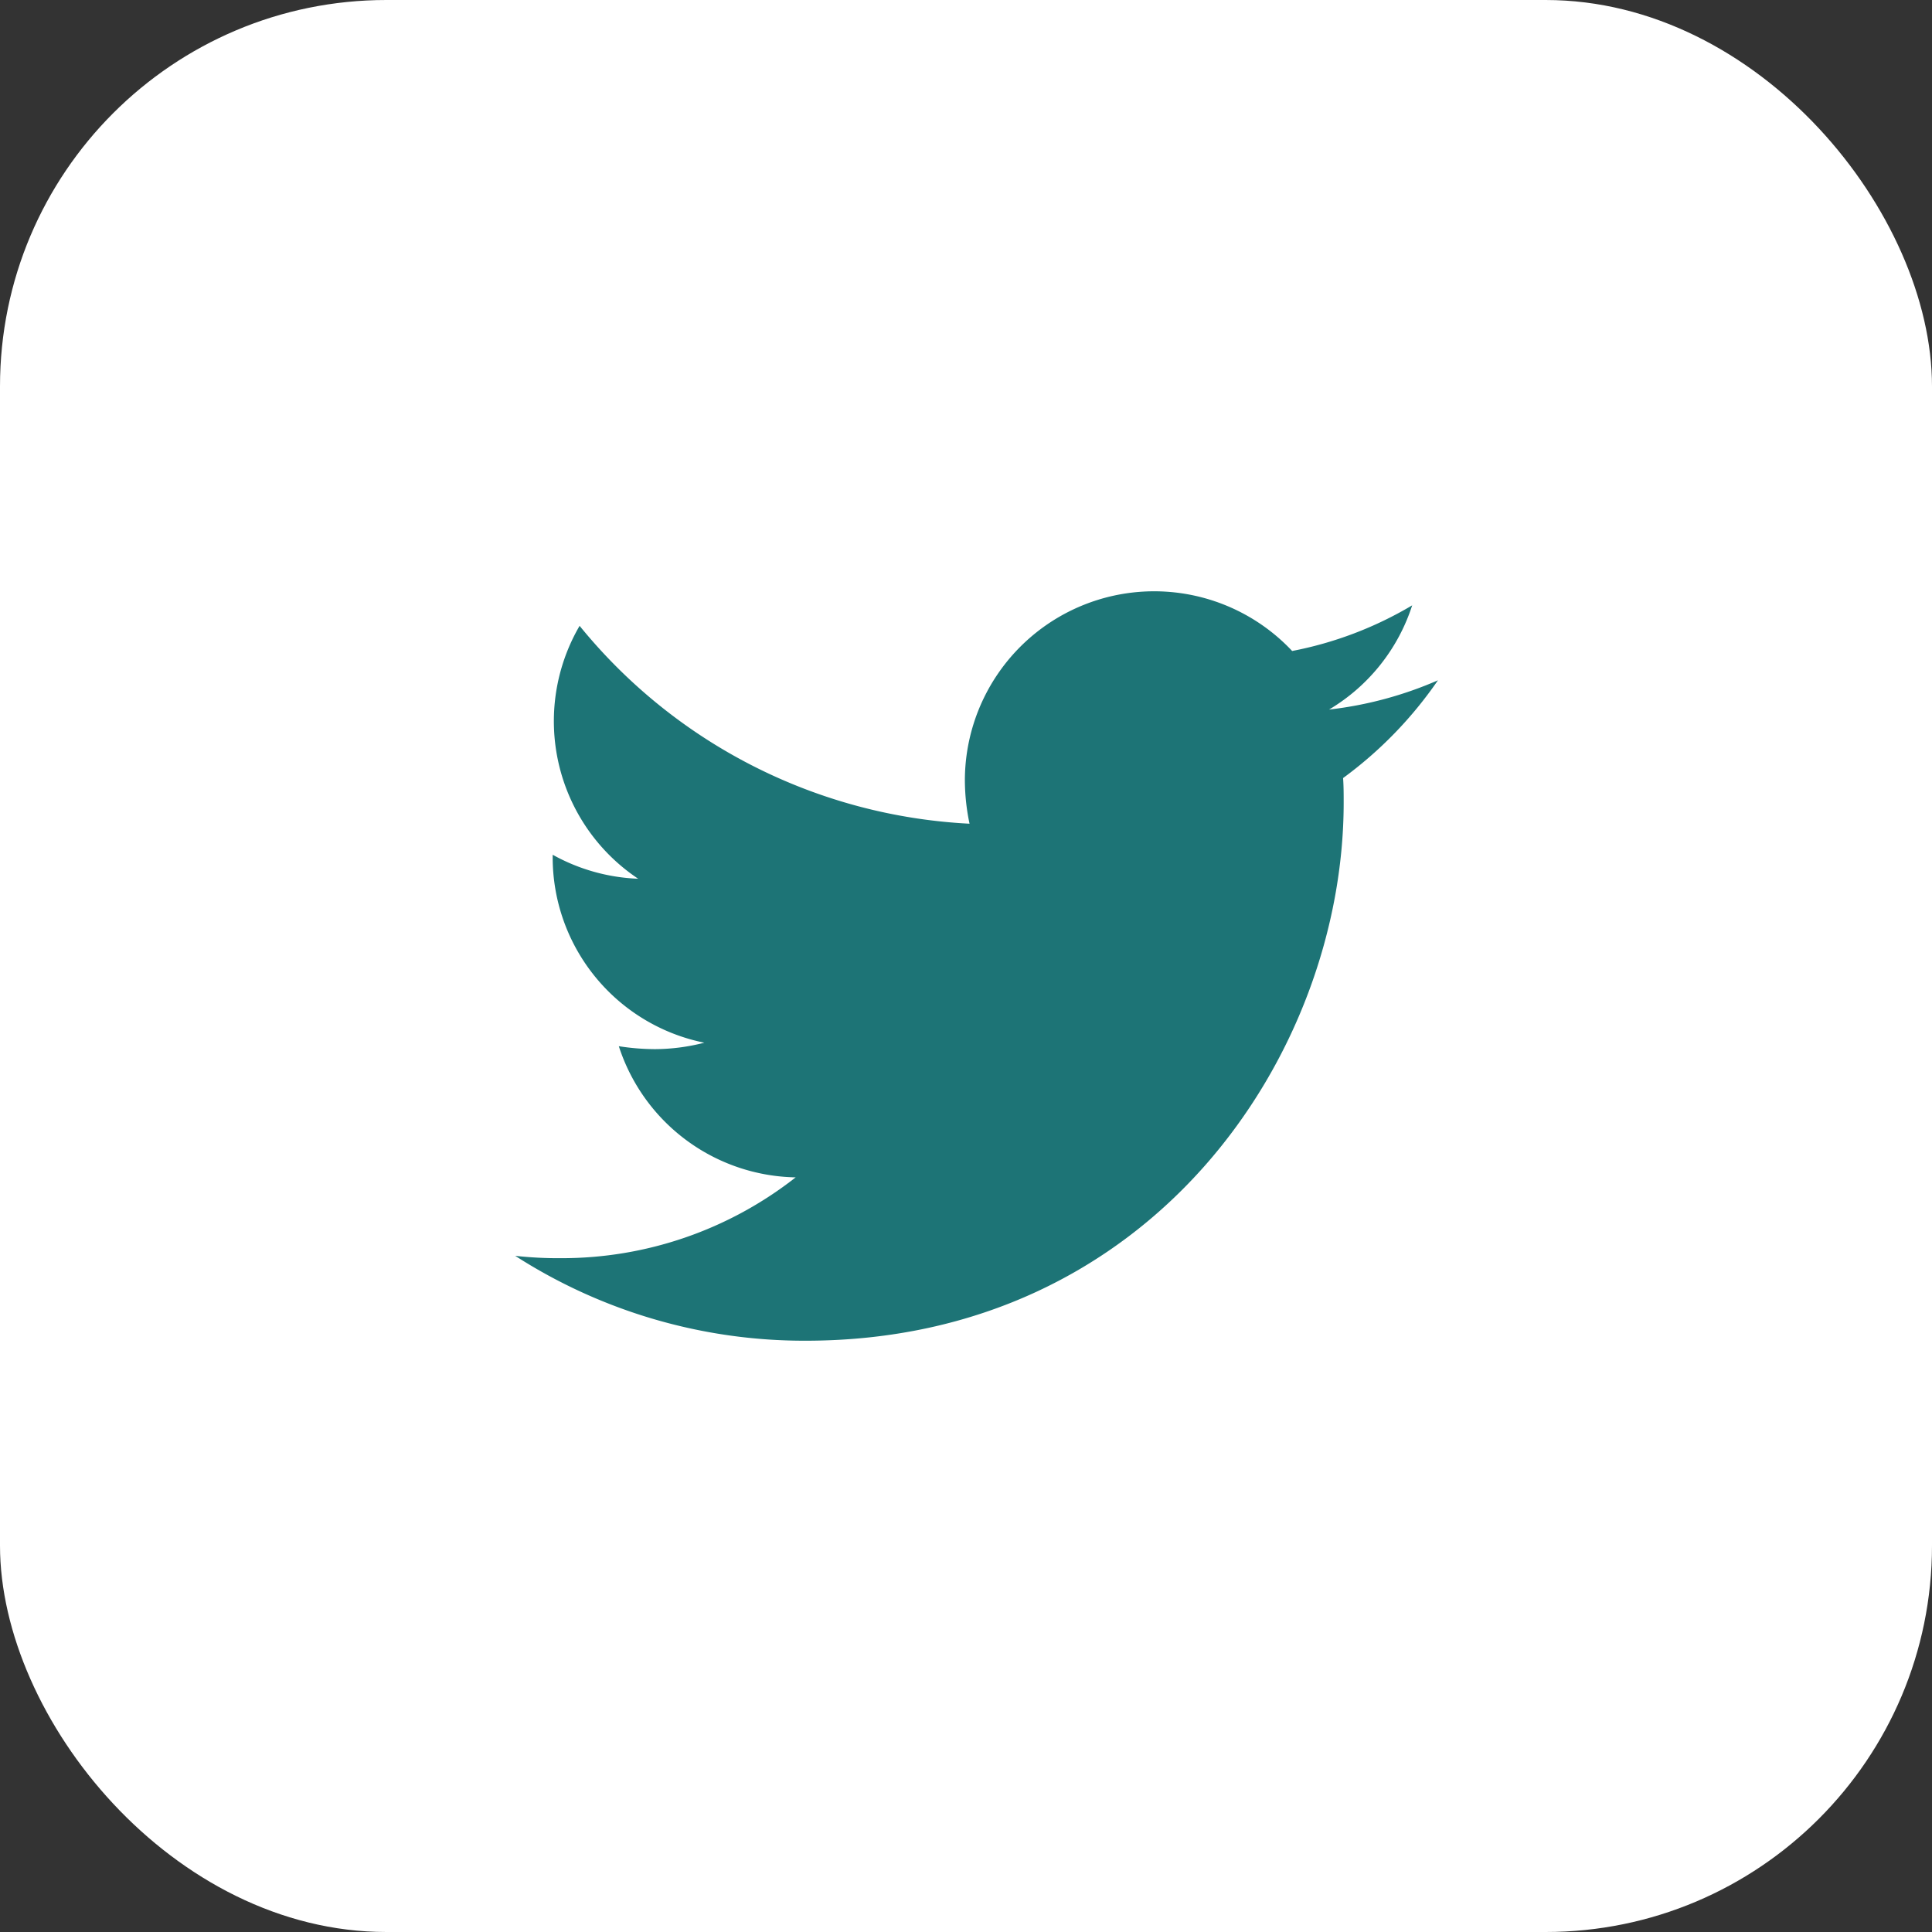 <svg xmlns="http://www.w3.org/2000/svg" width="60" height="60" viewBox="0 0 60 60"><rect x="0" y="0" width="60" height="60" fill="#333333" stroke="none"/><defs><style>.a{fill:#fff;}.b{fill:#1d7476;}</style></defs><g transform="translate(-1741 -406)"><rect class="a" width="60" height="60" rx="12" transform="translate(1741 406)"/><path class="b" d="M25.711,53.882c.018.255.018.509.018.764,0,7.764-5.909,16.71-16.71,16.71A16.6,16.6,0,0,1,0,68.72a12.149,12.149,0,0,0,1.418.073A11.762,11.762,0,0,0,8.71,66.283,5.883,5.883,0,0,1,3.218,62.21a7.407,7.407,0,0,0,1.109.091,6.212,6.212,0,0,0,1.546-.2,5.874,5.874,0,0,1-4.709-5.764v-.073a5.915,5.915,0,0,0,2.655.745A5.882,5.882,0,0,1,2,49.155,16.694,16.694,0,0,0,14.11,55.3a6.63,6.63,0,0,1-.145-1.346,5.879,5.879,0,0,1,10.164-4.018,11.563,11.563,0,0,0,3.728-1.418,5.857,5.857,0,0,1-2.582,3.237,11.774,11.774,0,0,0,3.382-.909A12.625,12.625,0,0,1,25.711,53.882Z" transform="translate(1757 376.281)"/></g></svg>